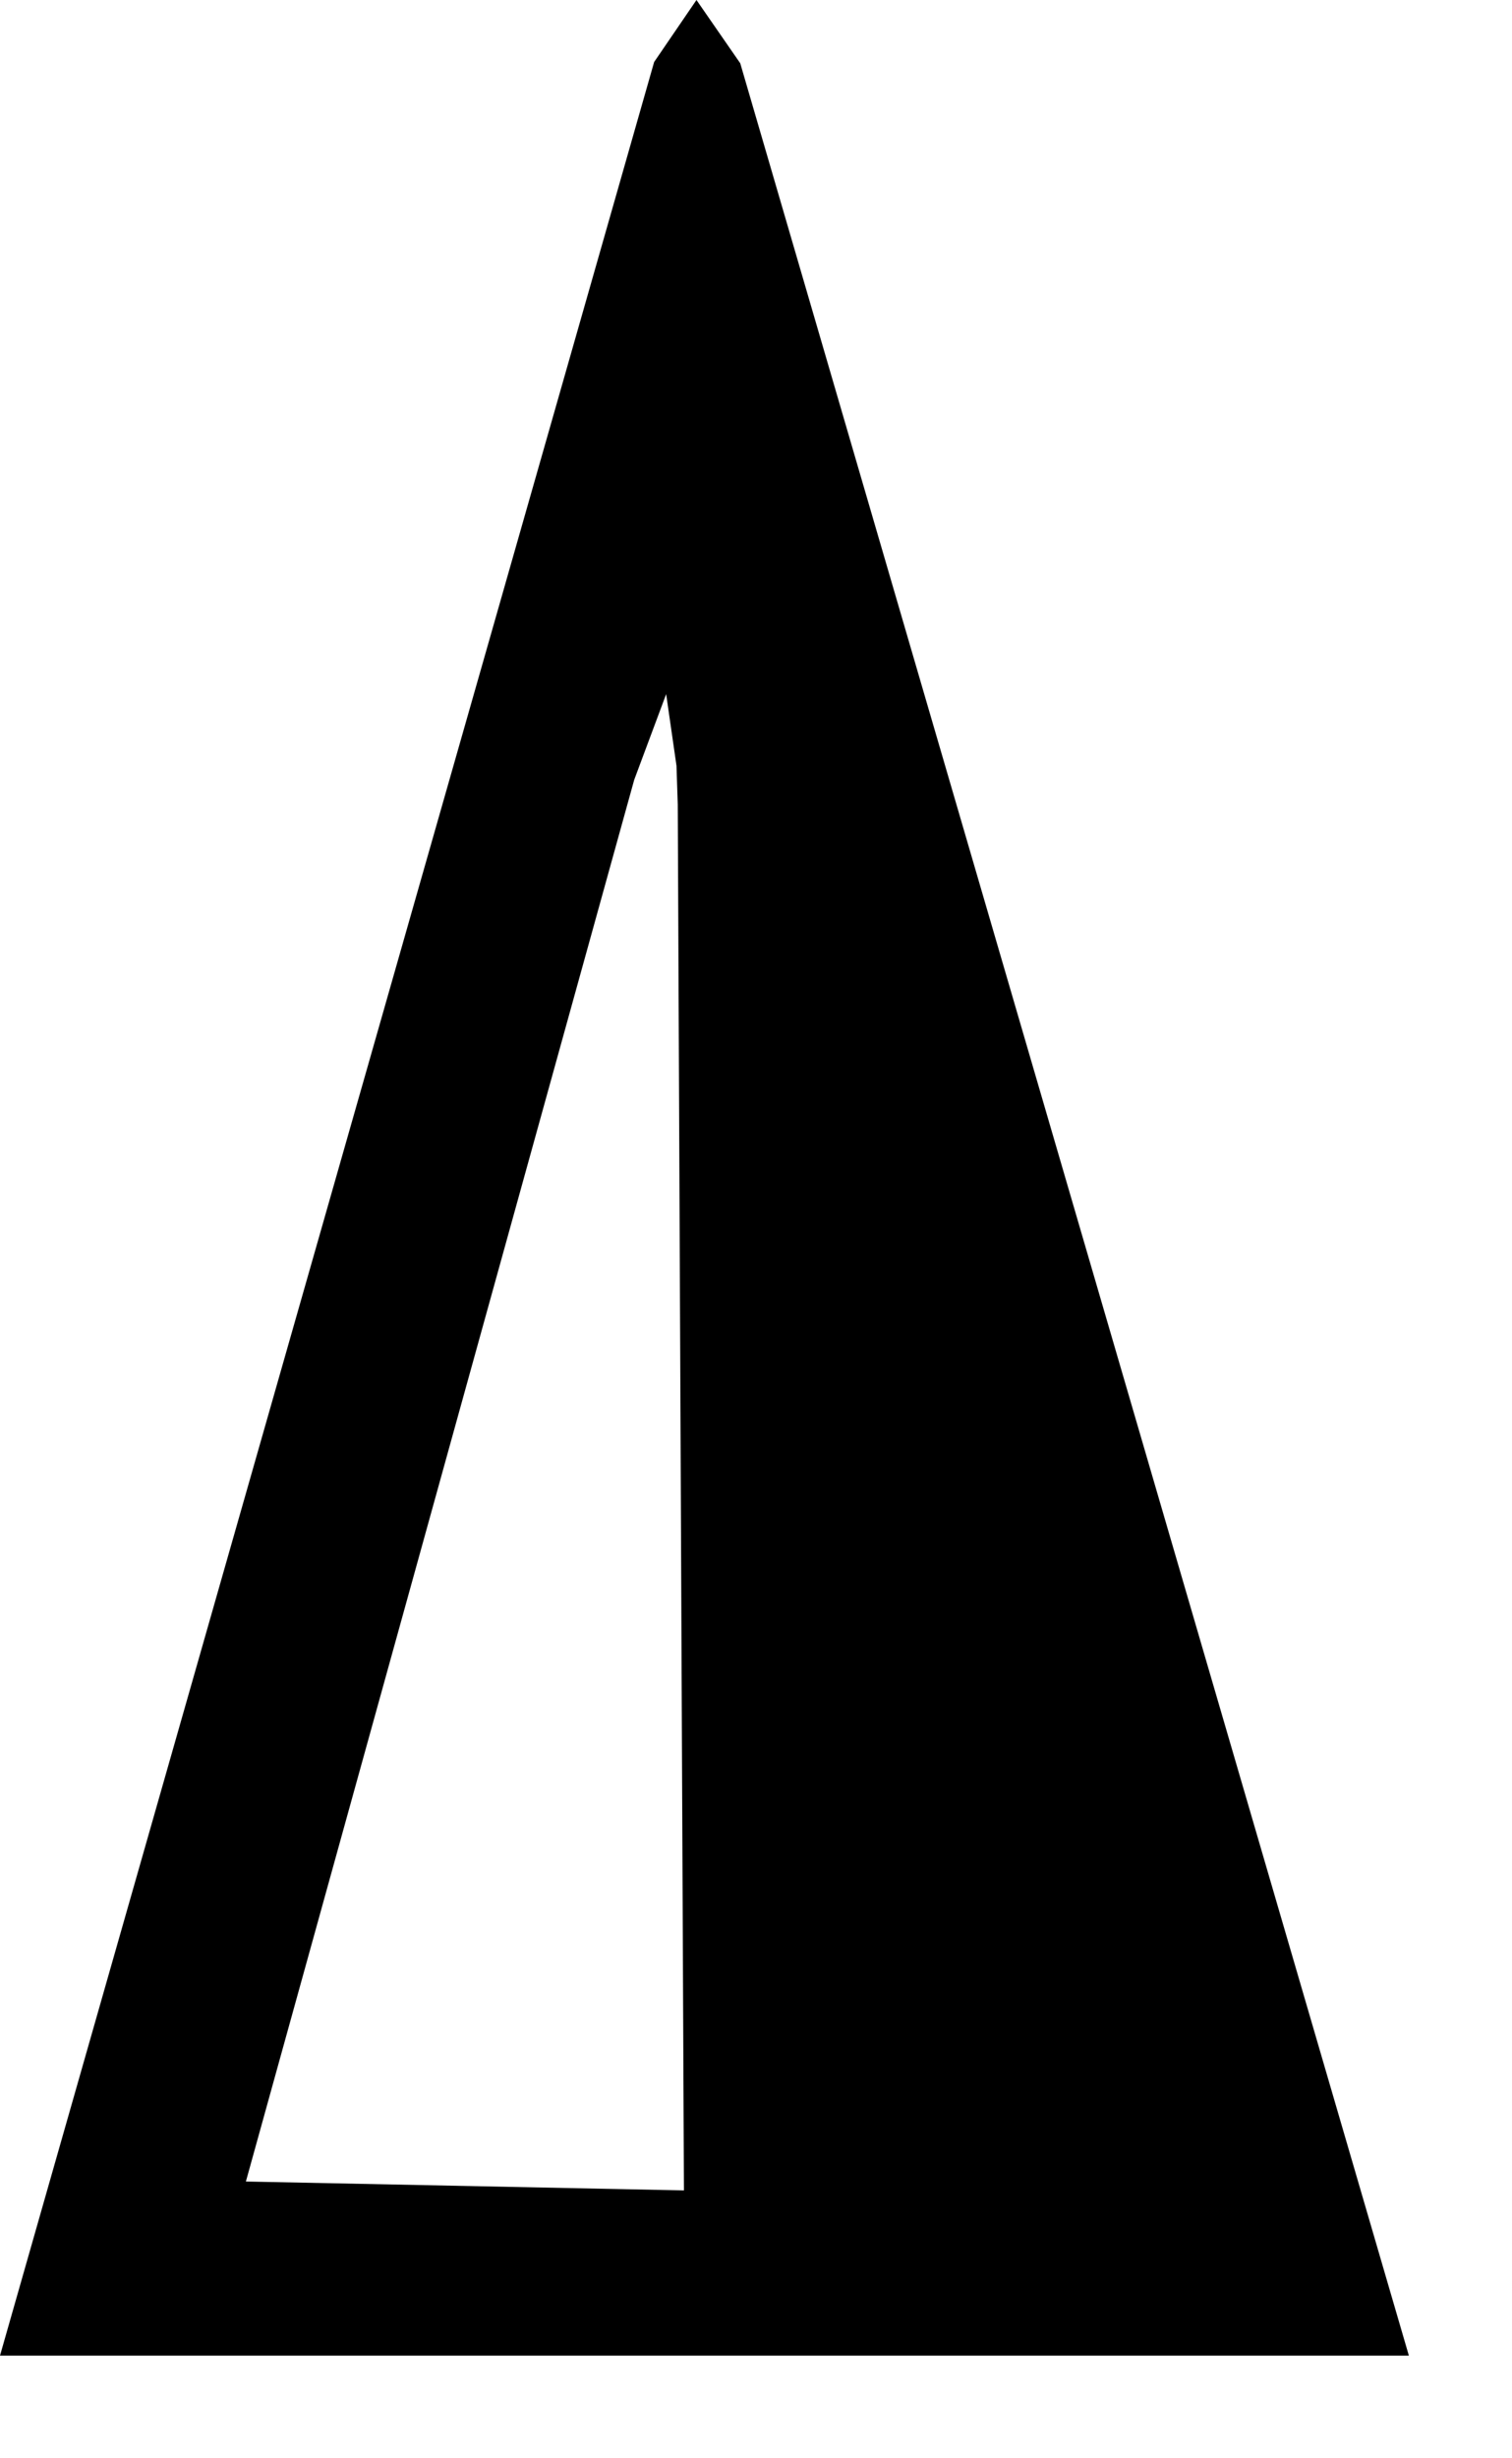 <?xml version="1.0" encoding="utf-8"?>
<!DOCTYPE svg PUBLIC "-//W3C//DTD SVG 1.1//EN" "http://www.w3.org/Graphics/SVG/1.1/DTD/svg11.dtd">
<svg width="24" height="39" xmlns:xlink="http://www.w3.org/1999/xlink" xmlns:xml="http://www.w3.org/XML/1998/namespace" version="1.1" xmlns="http://www.w3.org/2000/svg">
  <g transform="translate(12, 19.5)" id="ToCenterGroup">
    <g transform="translate(0, 0)" id="TranslateGroup">
      <g transform="scale(1)" id="ScaleGroup">
        <g transform="scale(1)" id="InversionGroup">
          <g transform="rotate(0, 0, 0)" id="RotateGroup">
            <g transform="translate(-12, -19.5)" id="ToOriginGroup">
              <rect x="0" y="0" width="24" height="39" id="RawSize" style="fill:none;" />
              <path d="M11.75 1.004 L11.055 0 L10.383 0.984 L0 37.371 L22.363 37.371 L11.75 1.004 z M10.574 11.012 L10.738 12.149 L10.758 12.762 L10.856 34.75 L3.903 34.609 L10.067 12.371 L10.574 11.012 z" />
            </g>
          </g>
        </g>
      </g>
    </g>
  </g>
</svg>
